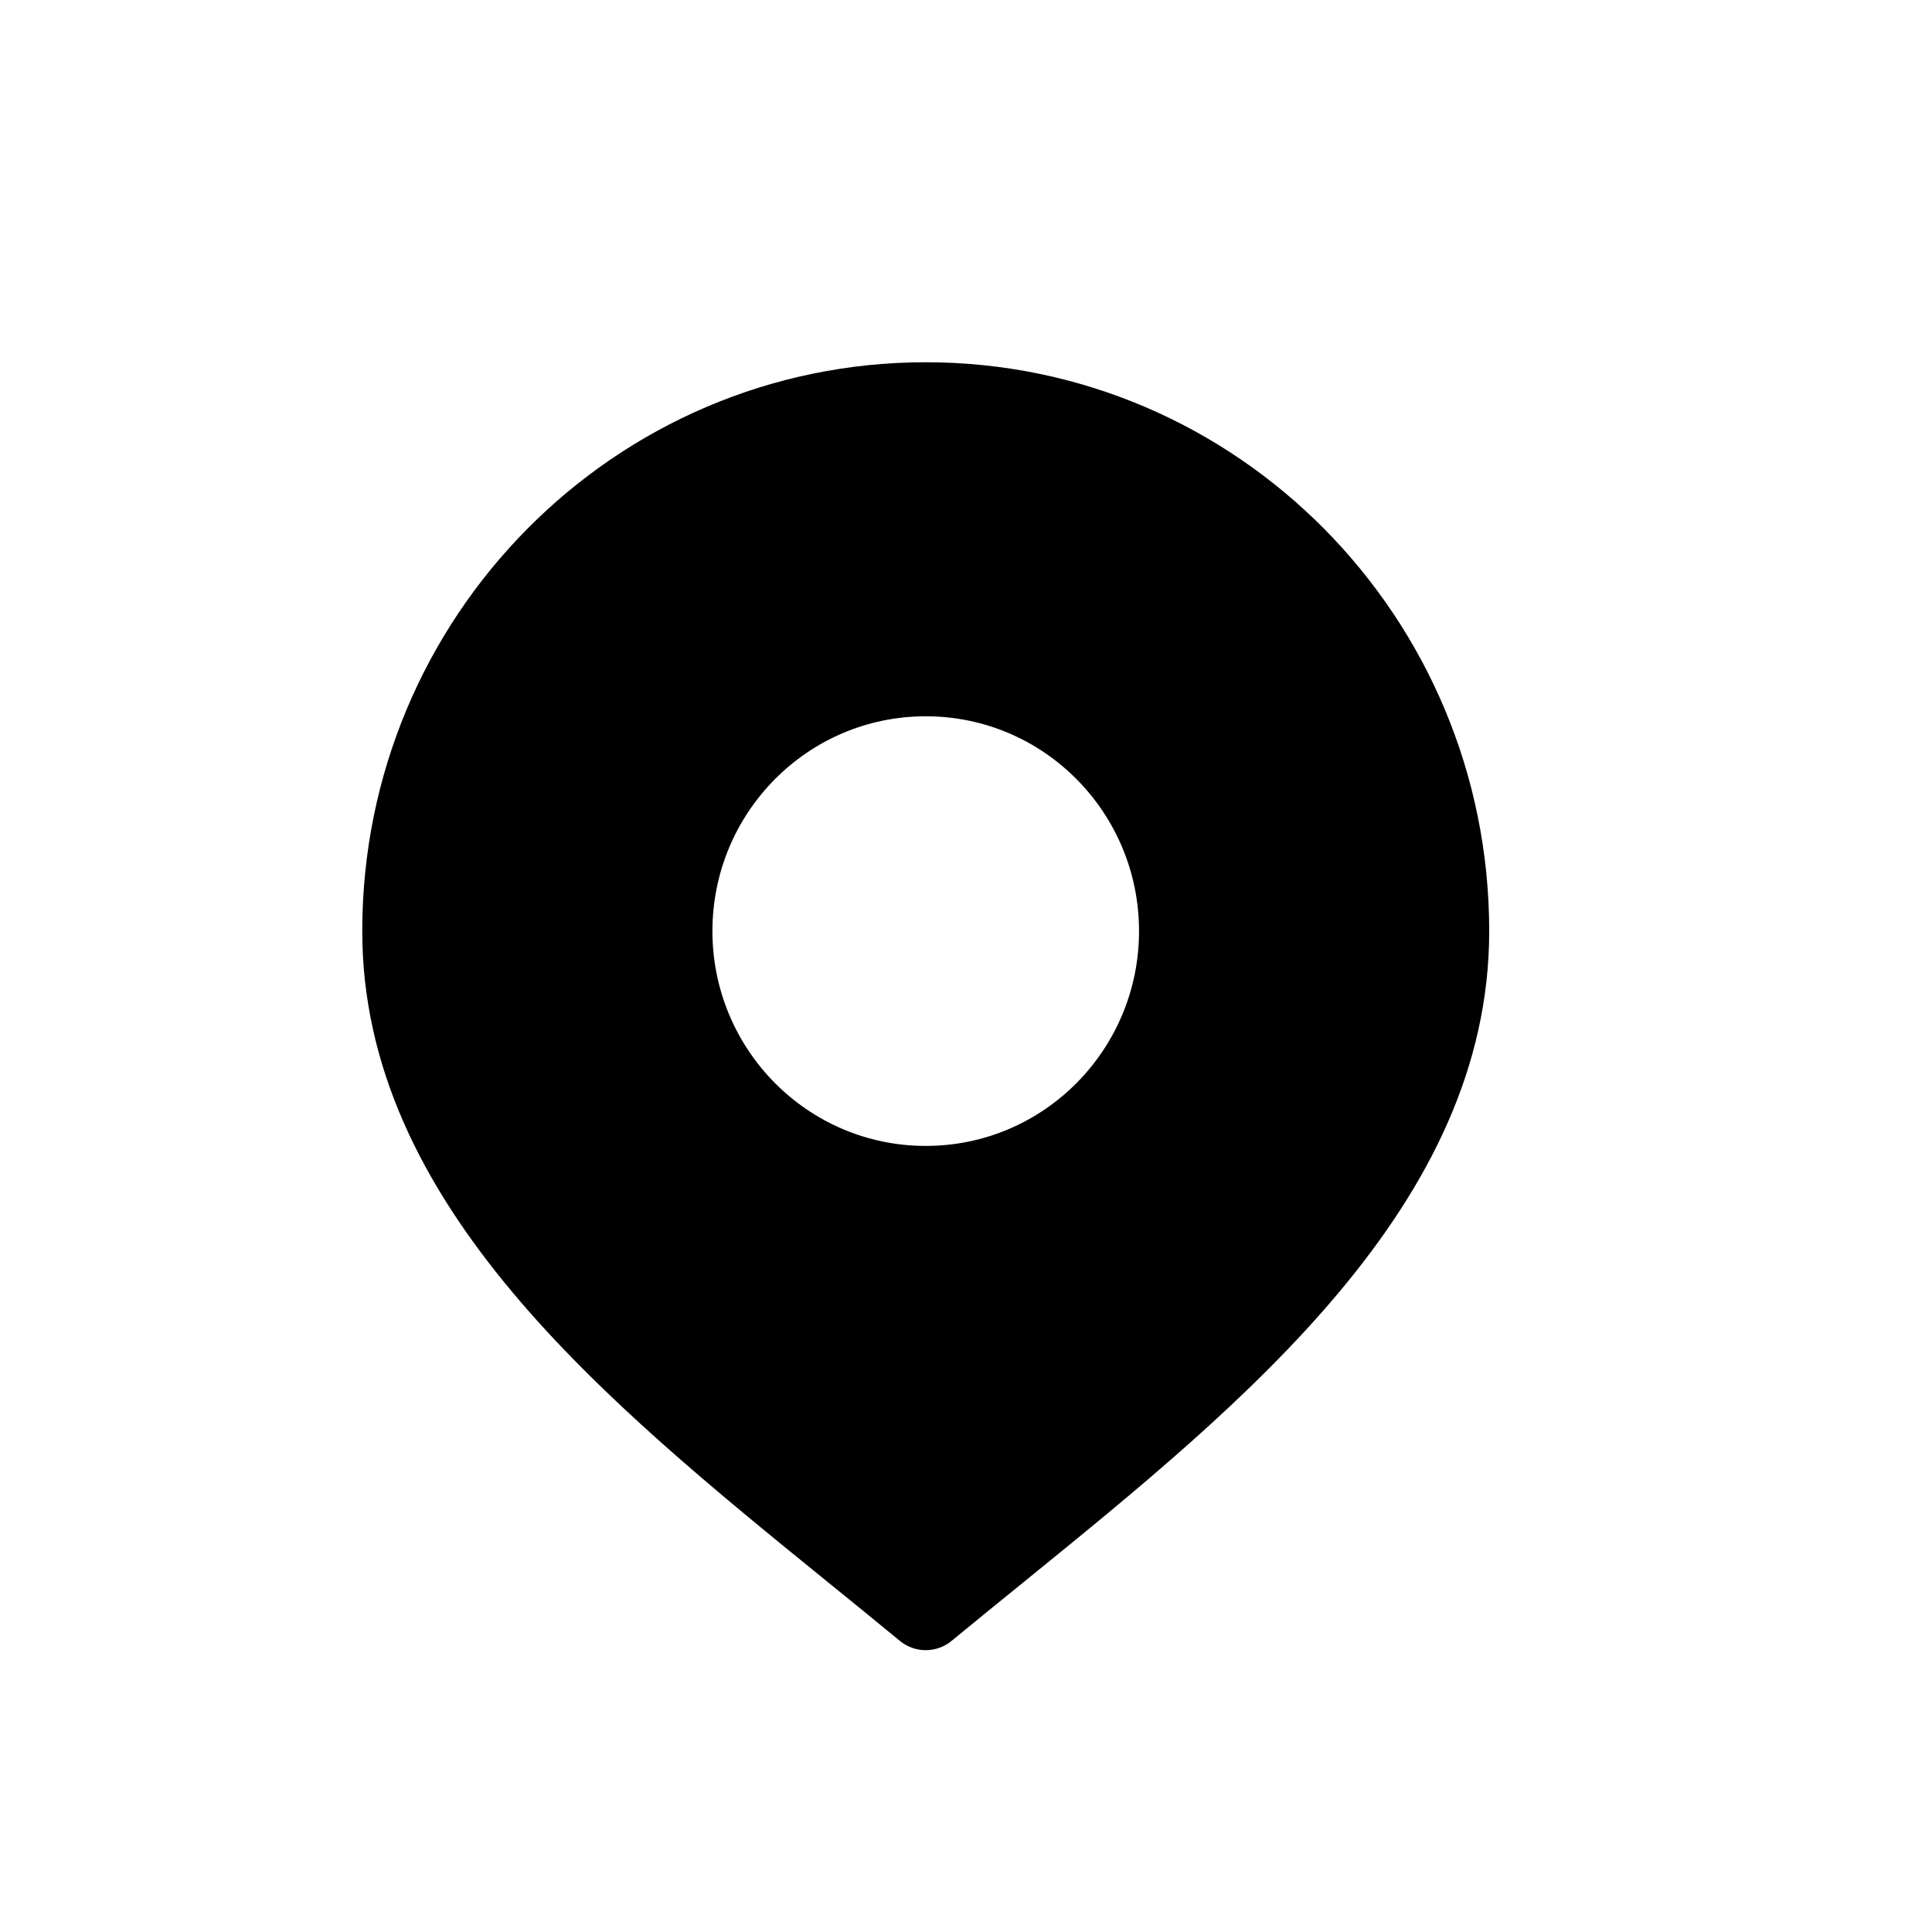 <svg width="16" height="16" viewBox="0 0 16 16" fill="none" xmlns="http://www.w3.org/2000/svg">
<path fill-rule="evenodd" clip-rule="evenodd" d="M12.333 7.711C12.333 9.972 10.319 11.607 8.479 13.101C8.277 13.265 8.077 13.427 7.882 13.588C7.757 13.692 7.576 13.692 7.451 13.588C7.256 13.427 7.056 13.265 6.854 13.101C5.014 11.607 3 9.972 3 7.711C3 5.109 5.089 3 7.667 3C10.244 3 12.333 5.109 12.333 7.711ZM5.9 7.711C5.9 6.732 6.687 5.932 7.667 5.932C8.646 5.932 9.433 6.732 9.433 7.711C9.433 8.69 8.646 9.49 7.667 9.49C6.687 9.49 5.9 8.69 5.9 7.711Z" fill="black"/>
</svg>

